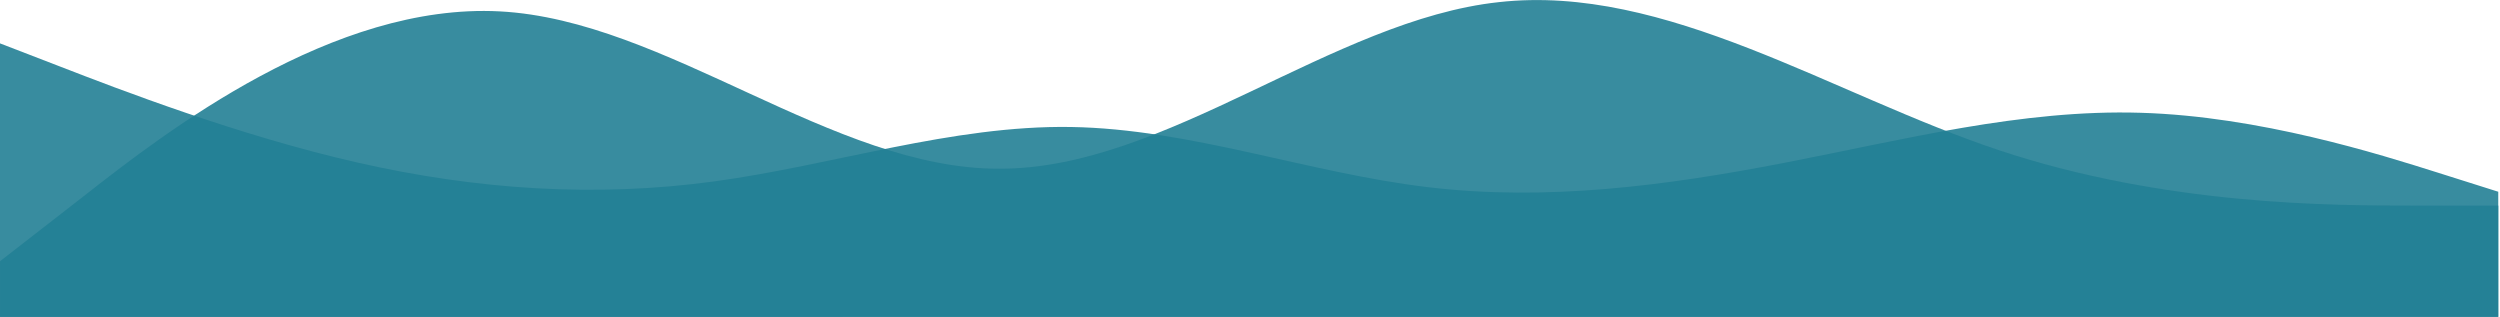 <svg viewBox="0 0 1441 183" fill="none" xmlns="http://www.w3.org/2000/svg">
<g>
<path id = "wave5" d="M0 25L34.4 38.263C68.8 51.599 137.6 78.126 206.08 93.708C274.72 109.291 342.88 113.929 411.52 104.58C480 95.303 548.8 72.11 617.28 73.197C685.92 74.284 754.08 99.651 822.72 107.841C891.2 116.104 960 107.117 1028.48 93.853C1097.12 80.59 1165.28 62.906 1233.92 65.007C1302.4 67.037 1371.2 88.78 1405.6 99.651L1440 110.523V183H1405.6C1371.2 183 1302.4 183 1233.92 183C1165.28 183 1097.12 183 1028.48 183C960 183 891.2 183 822.72 183C754.08 183 685.92 183 617.28 183C548.8 183 480 183 411.52 183C342.88 183 274.72 183 206.08 183C137.6 183 68.8 183 34.4 183H0V25Z" fill="#238095" fill-opacity="0.9"/>
</g>
<g>
<path id = "wave6" d="M0.008 150.572L48.006 113.269C96.004 75.567 192 1.561 288 6.556C384.001 11.55 480.005 97.545 576.005 97.24C672.005 97.535 768.001 11.529 864 1.224C959.999 -9.481 1056 54.513 1152 86.508C1248.01 118.503 1344.01 118.497 1392.01 118.495L1440.01 118.492L1440.01 182.492L1392.01 182.495C1344.01 182.497 1248.01 182.503 1152.01 182.508C1056.01 182.513 960.01 182.519 864.01 182.524C768.01 182.529 672.01 182.535 576.01 182.54C480.01 182.545 384.01 182.551 288.01 182.556C192.01 182.561 96.01 182.566 48.01 182.569L0.01 182.572L0.008 150.572Z" fill="#238095" fill-opacity="0.9"/>
</g>
</svg>
